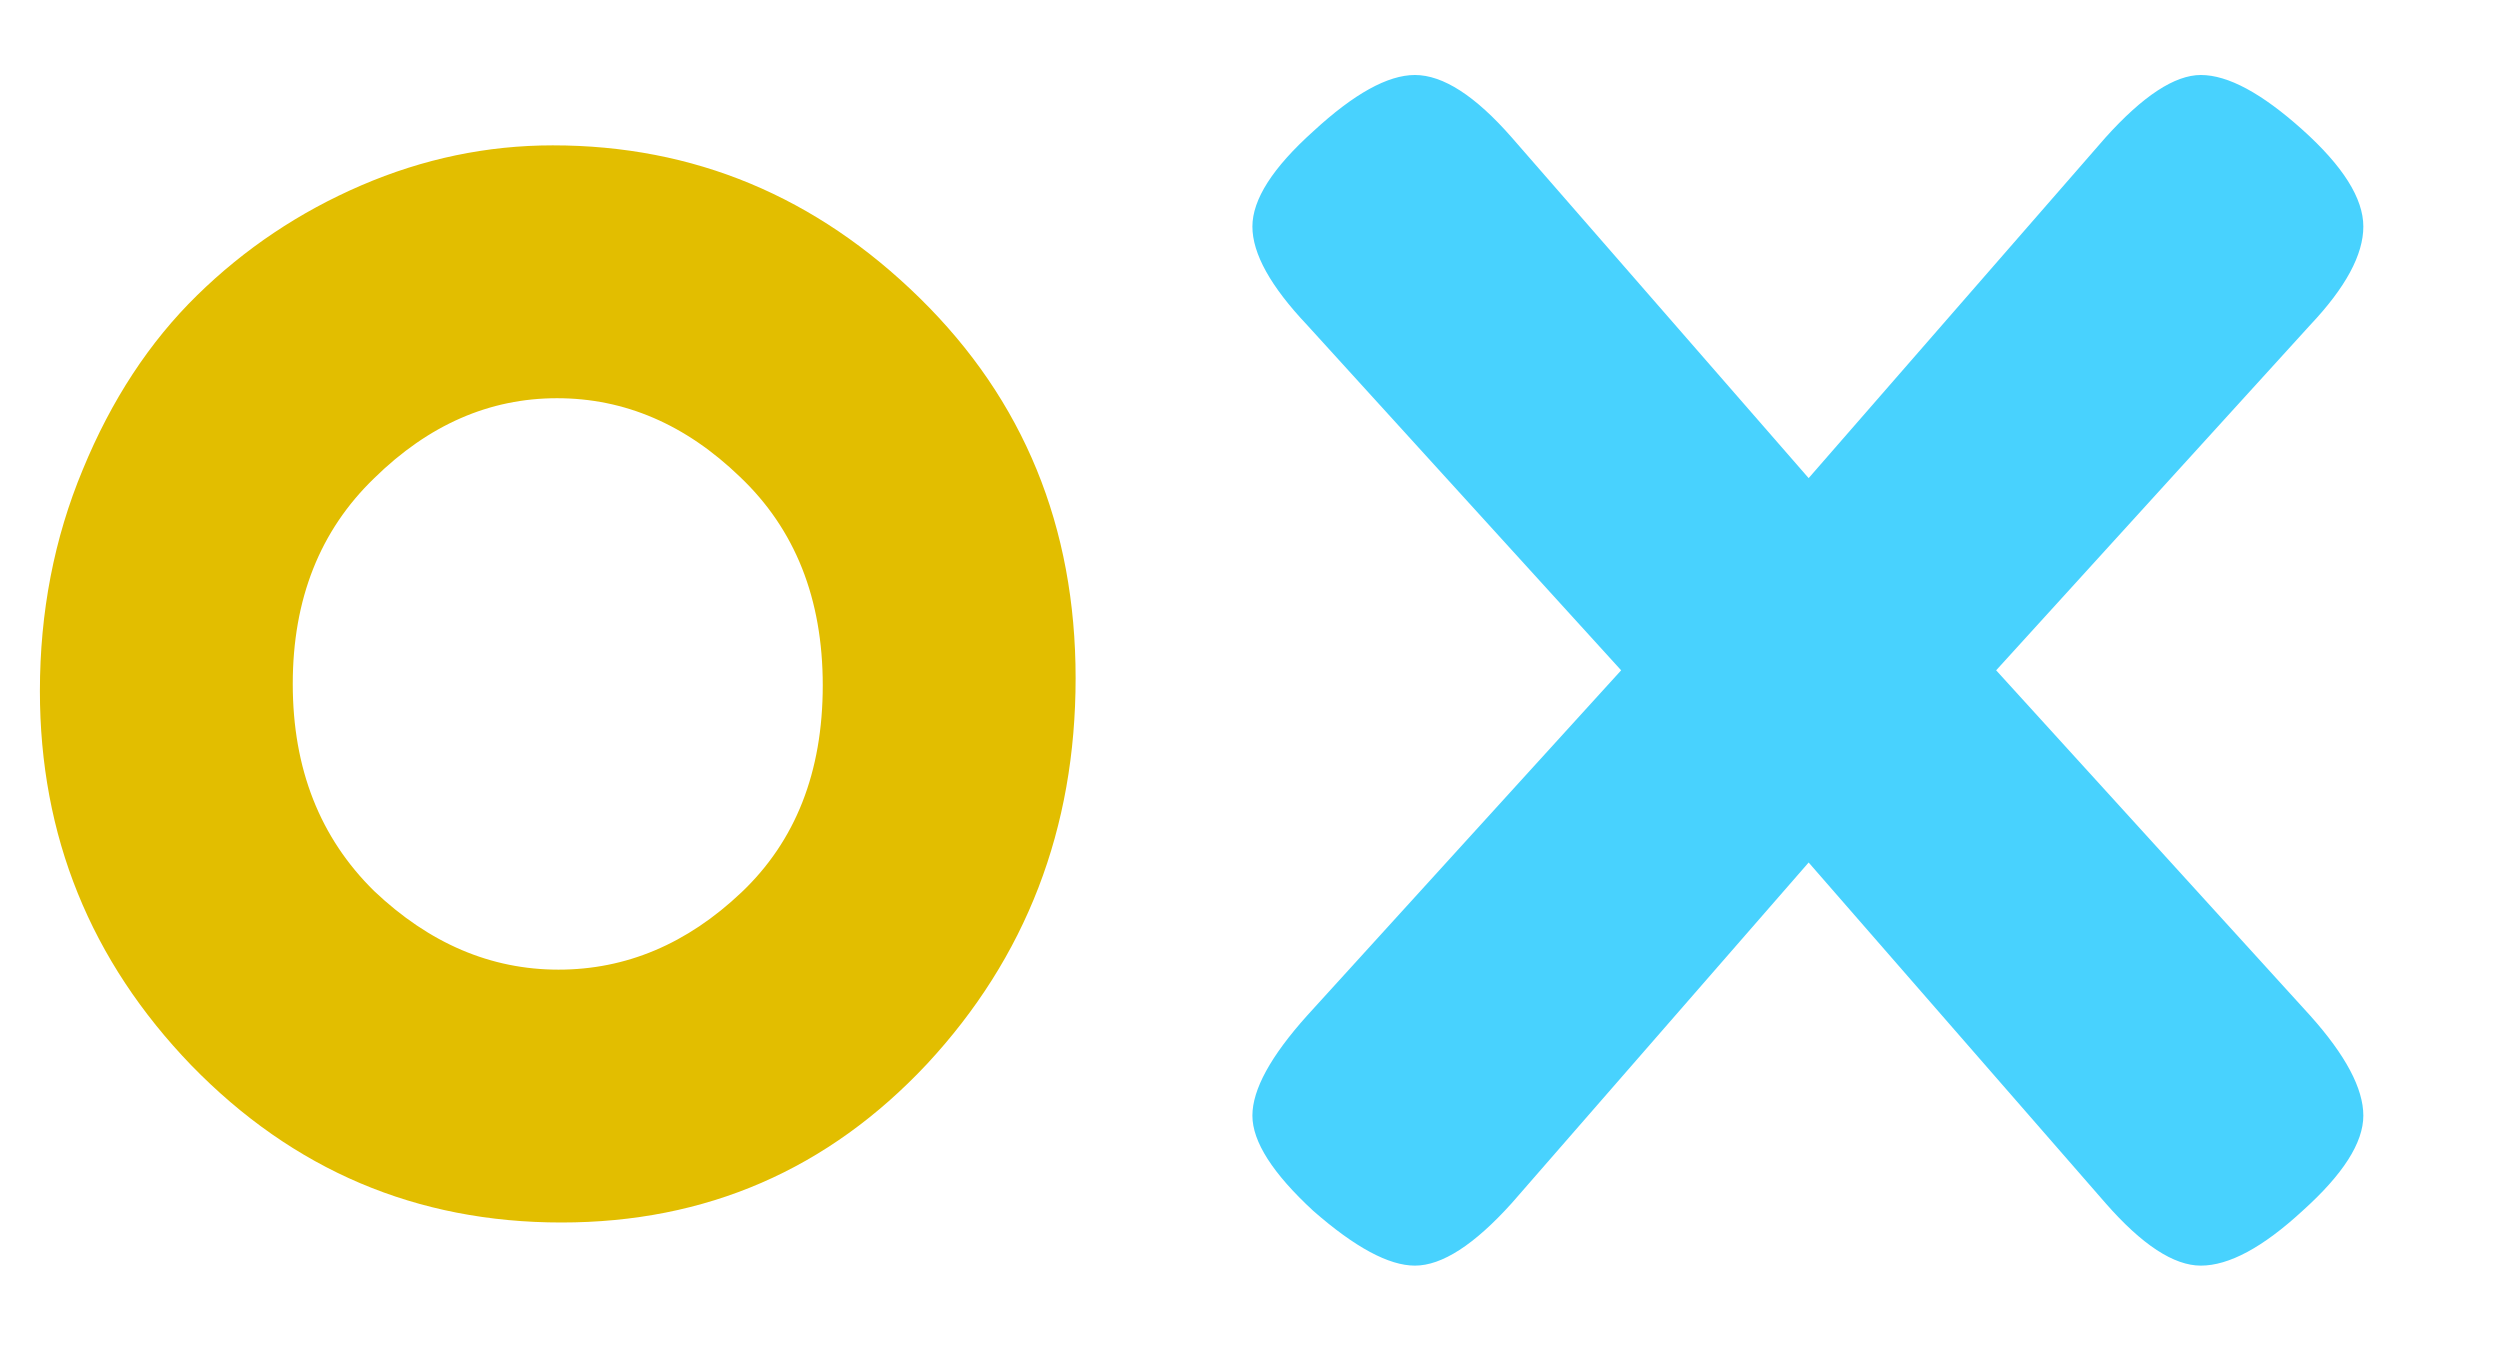 <svg width="224" height="122" viewBox="0 0 224 122" fill="none" xmlns="http://www.w3.org/2000/svg">
<path d="M178.855 60.06L206.995 91C210.169 94.547 211.755 97.533 211.755 99.96C211.755 102.387 209.935 105.233 206.295 108.5C202.749 111.767 199.715 113.4 197.195 113.4C194.769 113.4 191.922 111.533 188.655 107.8L162.055 77.28L135.455 107.8C132.095 111.533 129.202 113.4 126.775 113.4C124.442 113.4 121.409 111.767 117.675 108.5C114.035 105.14 112.215 102.293 112.215 99.96C112.215 97.627 113.849 94.64 117.115 91L145.255 60.06L117.115 29.12C113.849 25.667 112.215 22.727 112.215 20.3C112.215 17.873 114.035 15.027 117.675 11.76C121.315 8.4 124.349 6.72 126.775 6.72C129.295 6.72 132.189 8.587 135.455 12.32L162.055 42.84L188.655 12.32C192.015 8.587 194.862 6.72 197.195 6.72C199.622 6.72 202.655 8.353 206.295 11.62C209.935 14.887 211.755 17.78 211.755 20.3C211.755 22.82 210.169 25.76 206.995 29.12L178.855 60.06Z" fill="#48D2FE"/>
<path d="M49.527 13.024C62.156 13.024 73.122 17.589 82.423 26.72C91.724 35.851 96.375 47.2 96.375 60.768C96.375 74.251 91.938 85.771 83.063 95.328C74.188 104.8 63.266 109.536 50.295 109.536C37.324 109.536 26.274 104.843 17.143 95.456C8.098 86.069 3.575 74.891 3.575 61.92C3.575 54.837 4.855 48.224 7.415 42.08C9.975 35.851 13.388 30.645 17.655 26.464C21.922 22.283 26.828 18.997 32.375 16.608C37.922 14.219 43.639 13.024 49.527 13.024ZM26.231 61.28C26.231 68.875 28.663 75.061 33.527 79.84C38.476 84.533 43.98 86.88 50.039 86.88C56.098 86.88 61.559 84.576 66.423 79.968C71.287 75.36 73.719 69.173 73.719 61.408C73.719 53.643 71.244 47.413 66.295 42.72C61.431 38.027 55.97 35.68 49.911 35.68C43.852 35.68 38.391 38.069 33.527 42.848C28.663 47.541 26.231 53.685 26.231 61.28Z" fill="#E2BE00"/>
</svg>
